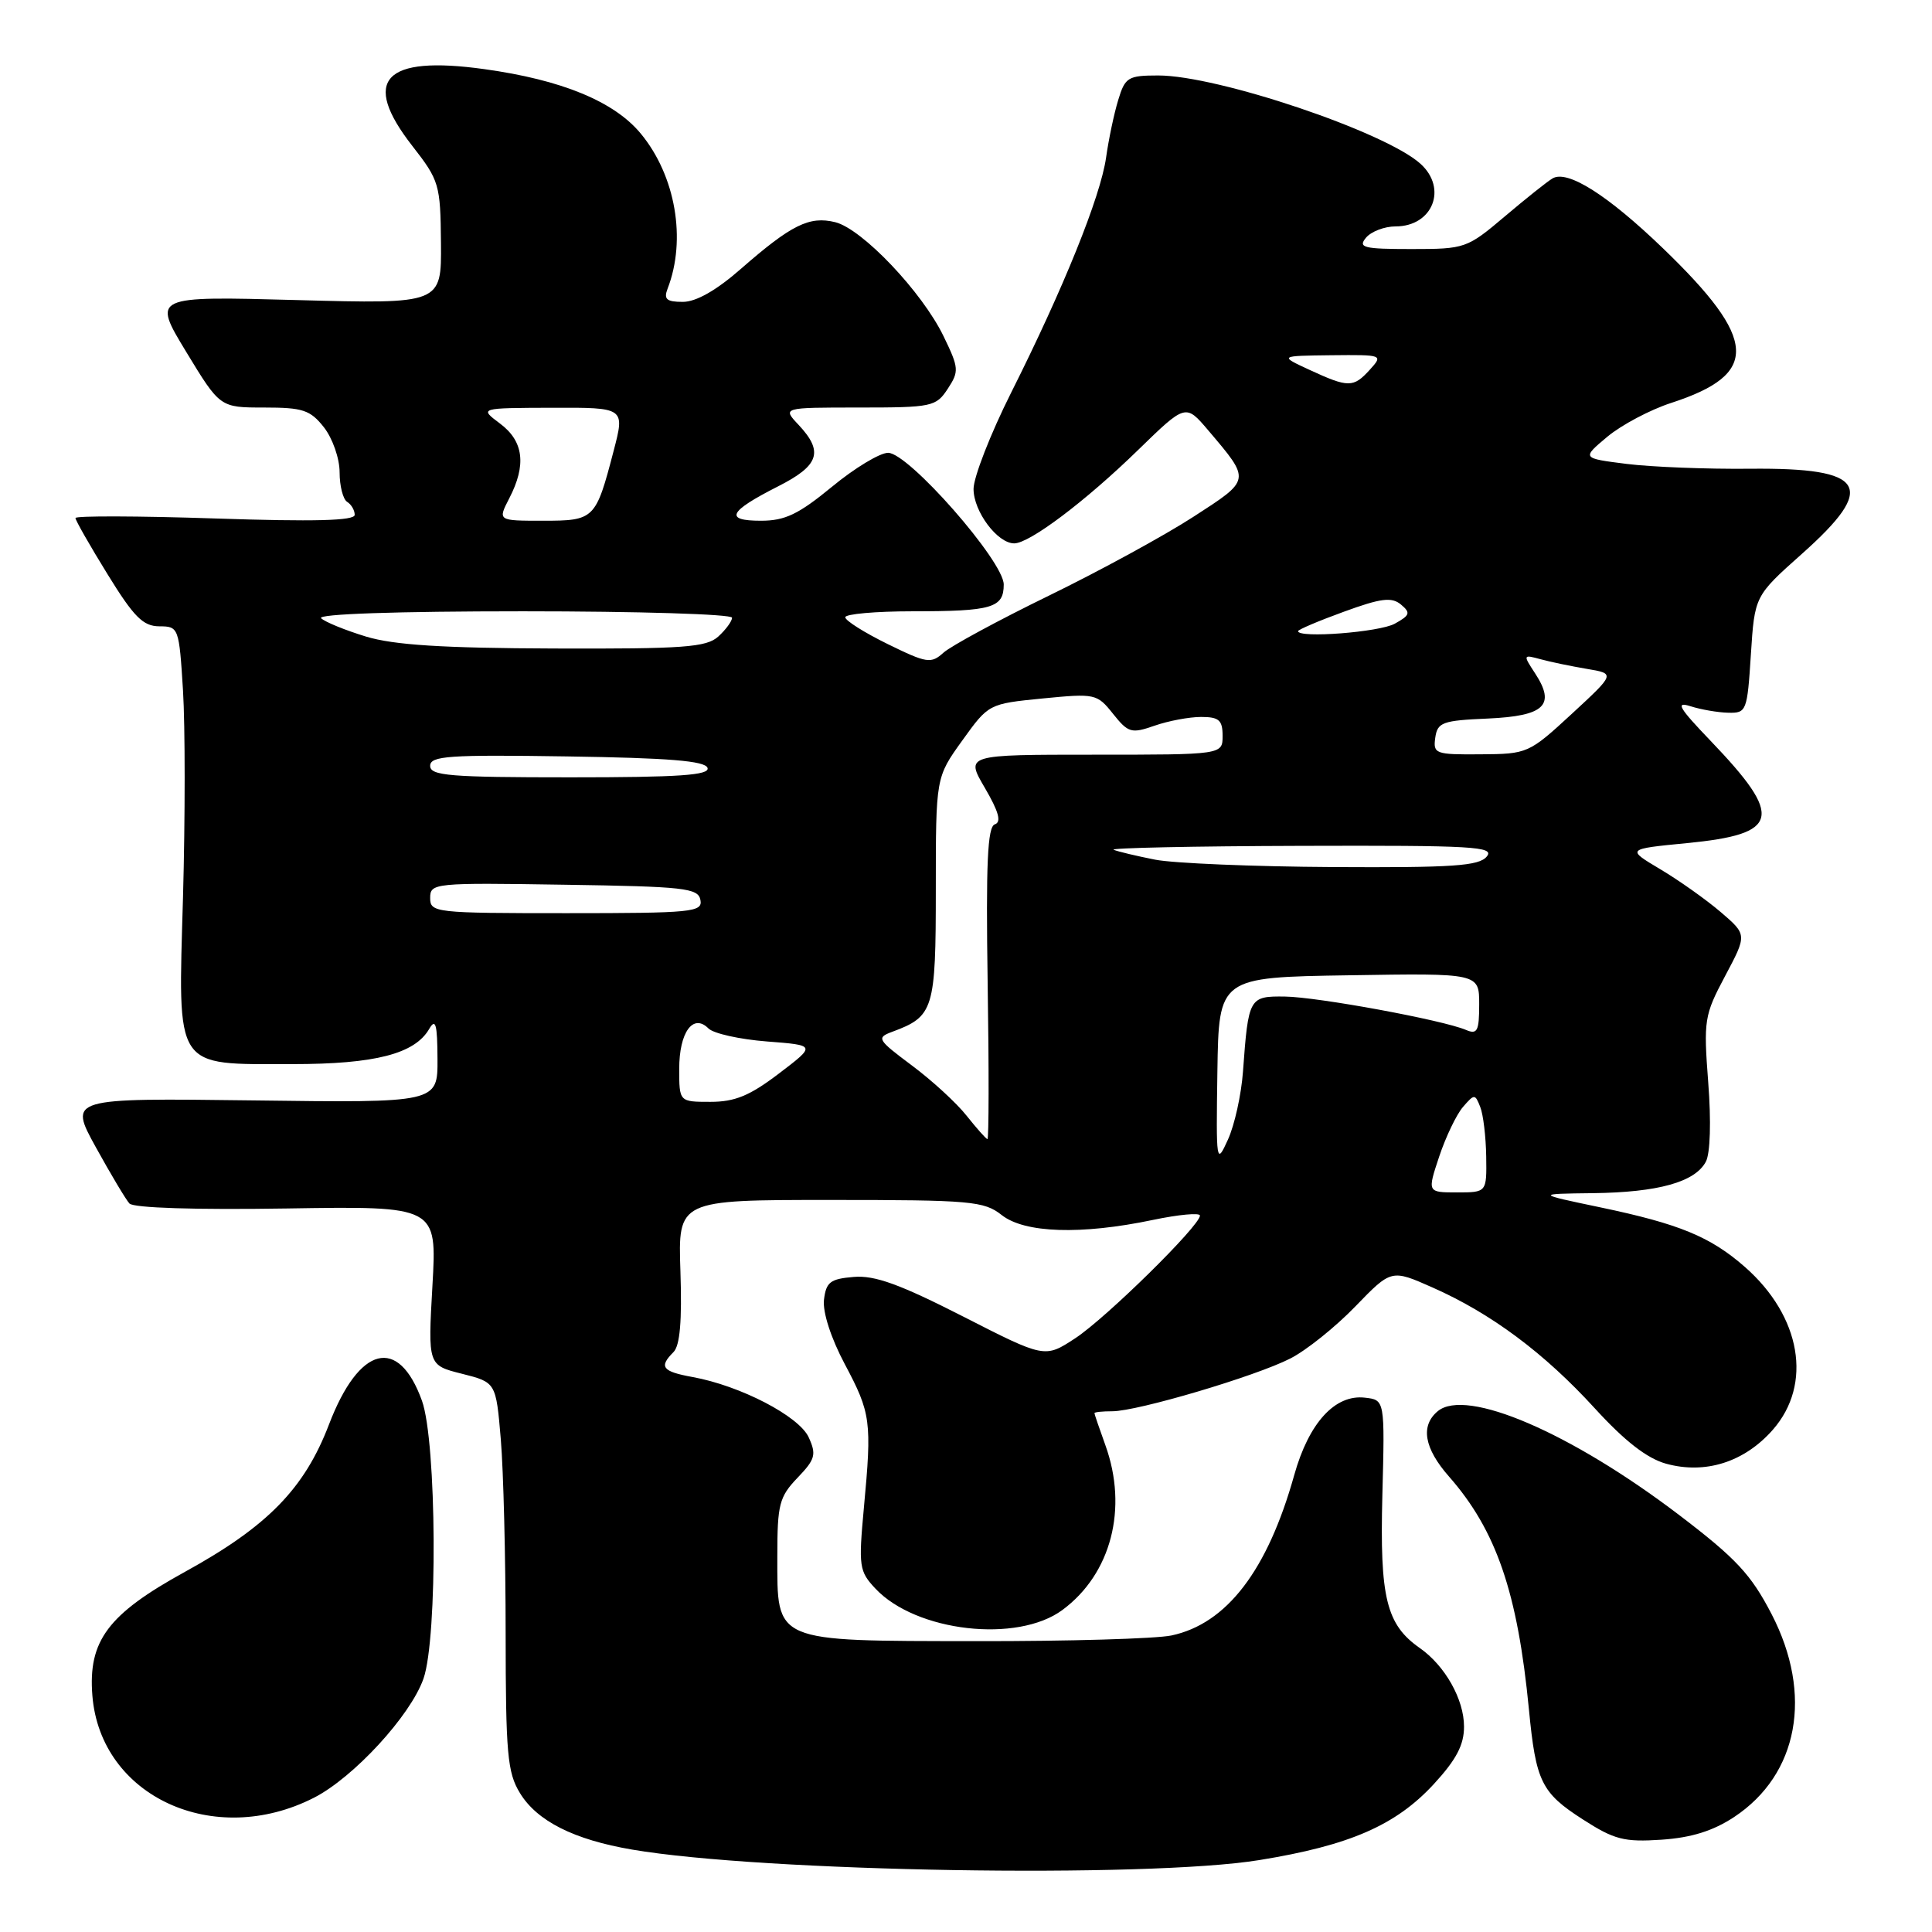 <?xml version="1.0" encoding="UTF-8" standalone="no"?>
<!DOCTYPE svg PUBLIC "-//W3C//DTD SVG 1.1//EN" "http://www.w3.org/Graphics/SVG/1.1/DTD/svg11.dtd" >
<svg xmlns="http://www.w3.org/2000/svg" xmlns:xlink="http://www.w3.org/1999/xlink" version="1.1" viewBox="0 0 256 256">
 <g >
 <path fill="currentColor"
d=" M 166.87 246.47 C 178.83 244.53 184.94 241.87 189.98 236.41 C 192.97 233.16 194.00 231.21 193.99 228.77 C 193.99 225.18 191.48 220.72 188.14 218.38 C 183.69 215.27 182.82 211.73 183.17 198.15 C 183.50 185.50 183.50 185.50 180.87 185.20 C 176.90 184.73 173.43 188.53 171.49 195.46 C 167.95 208.10 162.55 215.15 155.22 216.71 C 153.17 217.14 141.52 217.48 129.31 217.46 C 102.30 217.42 103.00 217.72 103.00 206.15 C 103.00 199.34 103.26 198.34 105.67 195.82 C 108.03 193.36 108.20 192.74 107.16 190.46 C 105.88 187.65 98.10 183.61 91.75 182.46 C 87.74 181.73 87.28 181.12 89.24 179.16 C 90.10 178.30 90.38 175.03 90.16 168.46 C 89.84 159.00 89.84 159.00 110.01 159.00 C 128.67 159.00 130.38 159.15 132.73 161.00 C 135.77 163.40 143.25 163.64 152.75 161.65 C 156.19 160.93 159.00 160.67 159.00 161.07 C 159.00 162.41 146.57 174.64 142.47 177.33 C 138.44 179.97 138.44 179.97 127.59 174.43 C 119.23 170.17 115.91 168.96 113.12 169.20 C 110.01 169.46 109.46 169.88 109.18 172.24 C 109.00 173.88 110.10 177.29 111.93 180.74 C 115.40 187.26 115.54 188.31 114.47 199.78 C 113.75 207.58 113.84 208.20 116.00 210.50 C 121.38 216.23 134.81 217.76 140.79 213.32 C 147.24 208.54 149.49 199.88 146.47 191.50 C 145.68 189.30 145.02 187.39 145.02 187.25 C 145.01 187.11 146.07 187.00 147.39 187.00 C 150.72 187.00 166.36 182.37 170.97 180.01 C 173.08 178.94 176.95 175.84 179.58 173.12 C 184.36 168.18 184.36 168.18 189.82 170.60 C 197.57 174.03 204.60 179.26 211.30 186.59 C 215.29 190.96 218.24 193.25 220.77 193.95 C 225.97 195.38 231.14 193.74 234.91 189.45 C 240.20 183.42 238.66 174.42 231.21 167.88 C 226.64 163.87 222.52 162.17 212.00 159.97 C 203.50 158.19 203.50 158.19 211.10 158.10 C 219.73 157.99 224.59 156.63 226.03 153.94 C 226.62 152.84 226.75 148.60 226.35 143.44 C 225.72 135.18 225.82 134.53 228.59 129.32 C 231.50 123.85 231.50 123.85 228.00 120.85 C 226.07 119.20 222.47 116.65 220.00 115.18 C 215.50 112.50 215.50 112.50 223.50 111.72 C 235.87 110.52 236.39 108.31 226.64 98.14 C 222.44 93.76 221.96 92.93 224.00 93.58 C 225.38 94.02 227.62 94.41 229.00 94.44 C 231.42 94.50 231.52 94.24 232.00 86.73 C 232.50 78.97 232.50 78.97 238.75 73.40 C 248.81 64.45 247.30 61.96 231.90 62.11 C 226.18 62.17 218.82 61.88 215.54 61.47 C 209.58 60.72 209.58 60.72 212.98 57.87 C 214.85 56.31 218.66 54.29 221.44 53.39 C 233.19 49.57 232.95 45.04 220.35 32.90 C 213.03 25.85 207.70 22.47 205.72 23.64 C 205.05 24.03 202.20 26.30 199.39 28.68 C 194.39 32.91 194.13 33.00 187.02 33.00 C 180.68 33.00 179.91 32.81 181.00 31.50 C 181.68 30.68 183.45 30.00 184.92 30.00 C 189.84 30.00 191.84 24.97 188.22 21.70 C 183.54 17.47 161.36 10.00 153.47 10.00 C 149.47 10.00 149.08 10.24 148.17 13.25 C 147.62 15.04 146.90 18.47 146.56 20.89 C 145.82 26.07 140.92 38.21 133.98 52.03 C 131.24 57.49 129.00 63.24 129.00 64.79 C 129.00 67.77 132.16 72.00 134.39 72.00 C 136.42 72.00 143.85 66.40 150.80 59.63 C 157.10 53.50 157.10 53.50 160.08 57.00 C 165.77 63.71 165.80 63.52 158.13 68.48 C 154.32 70.95 145.71 75.65 139.00 78.92 C 132.29 82.19 126.00 85.60 125.02 86.48 C 123.37 87.97 122.82 87.89 117.62 85.34 C 114.53 83.82 112.00 82.23 112.00 81.79 C 112.00 81.36 116.01 81.00 120.92 81.00 C 131.46 81.00 133.00 80.55 133.00 77.45 C 133.00 74.37 120.39 60.00 117.68 60.00 C 116.59 60.00 113.24 62.02 110.24 64.50 C 105.80 68.15 104.02 69.00 100.83 69.00 C 95.93 69.00 96.53 67.78 103.07 64.46 C 108.55 61.69 109.16 59.87 105.83 56.31 C 103.65 54.00 103.65 54.00 113.80 54.00 C 123.50 54.00 124.03 53.89 125.58 51.52 C 127.10 49.20 127.07 48.77 125.03 44.56 C 122.19 38.69 114.25 30.33 110.67 29.44 C 107.25 28.60 104.87 29.77 98.19 35.61 C 94.93 38.47 92.24 40.00 90.48 40.00 C 88.32 40.00 87.92 39.65 88.46 38.25 C 90.98 31.74 89.52 23.30 84.92 17.72 C 81.40 13.45 74.44 10.58 64.17 9.16 C 50.86 7.31 47.80 10.57 54.63 19.33 C 58.21 23.92 58.36 24.44 58.43 32.20 C 58.50 40.28 58.50 40.28 39.34 39.76 C 20.19 39.24 20.19 39.24 24.67 46.62 C 29.15 54.00 29.15 54.00 35.00 54.00 C 40.13 54.00 41.11 54.32 42.93 56.63 C 44.07 58.09 45.00 60.75 45.00 62.58 C 45.00 64.39 45.45 66.16 46.00 66.50 C 46.55 66.84 47.00 67.61 47.00 68.22 C 47.00 69.00 41.64 69.14 28.50 68.70 C 18.33 68.36 10.00 68.34 10.00 68.64 C 10.00 68.95 11.91 72.30 14.25 76.09 C 17.74 81.76 18.96 82.98 21.11 82.99 C 23.67 83.00 23.73 83.14 24.25 91.51 C 24.54 96.19 24.54 108.50 24.25 118.85 C 23.59 141.98 22.95 141.00 38.75 141.00 C 49.68 141.00 54.95 139.65 56.87 136.34 C 57.72 134.88 57.95 135.69 57.97 140.31 C 58.00 146.13 58.00 146.13 33.55 145.81 C 9.11 145.50 9.11 145.50 12.69 152.00 C 14.66 155.57 16.67 158.94 17.15 159.47 C 17.69 160.06 25.93 160.32 37.97 160.13 C 57.90 159.81 57.90 159.81 57.30 170.35 C 56.70 180.90 56.70 180.90 61.21 182.03 C 65.72 183.17 65.72 183.17 66.36 190.73 C 66.71 194.90 67.00 206.45 67.00 216.40 C 67.01 232.34 67.23 234.87 68.89 237.58 C 71.15 241.30 76.05 243.77 83.76 245.08 C 101.10 248.04 151.96 248.89 166.87 246.47 Z  M 229.79 240.76 C 238.30 235.12 240.26 224.54 234.75 213.89 C 232.02 208.62 230.05 206.50 222.50 200.75 C 208.15 189.83 194.28 183.86 190.51 186.99 C 188.19 188.92 188.70 191.90 192.00 195.65 C 198.27 202.79 201.09 211.01 202.59 226.50 C 203.51 236.08 204.24 237.55 209.73 241.08 C 213.91 243.77 215.20 244.10 220.16 243.77 C 224.14 243.50 227.00 242.60 229.79 240.76 Z  M 41.60 238.21 C 46.85 235.53 54.38 227.35 56.11 222.44 C 58.01 217.05 57.87 191.04 55.91 185.60 C 52.80 176.98 47.59 178.30 43.60 188.73 C 40.35 197.25 35.45 202.26 24.50 208.28 C 14.30 213.89 11.66 217.42 12.24 224.68 C 13.31 238.04 28.34 244.97 41.60 238.21 Z  M 190.70 153.25 C 191.57 150.64 192.99 147.68 193.85 146.68 C 195.37 144.93 195.45 144.93 196.14 146.68 C 196.54 147.68 196.89 150.64 196.93 153.25 C 197.00 158.00 197.00 158.00 193.06 158.00 C 189.12 158.00 189.12 158.00 190.70 153.25 Z  M 161.31 142.00 C 161.50 129.50 161.50 129.50 178.75 129.23 C 196.00 128.95 196.00 128.95 196.00 133.08 C 196.00 136.63 195.75 137.11 194.25 136.47 C 191.14 135.15 174.63 132.11 170.27 132.05 C 165.51 131.99 165.42 132.15 164.70 142.00 C 164.48 145.03 163.59 149.07 162.71 151.00 C 161.17 154.40 161.13 154.15 161.31 142.00 Z  M 128.09 147.85 C 126.77 146.17 123.50 143.17 120.83 141.18 C 116.24 137.75 116.10 137.51 118.22 136.72 C 123.73 134.68 124.00 133.81 124.00 117.85 C 124.00 103.00 124.00 103.00 127.50 98.13 C 131.00 93.26 131.01 93.26 138.15 92.55 C 145.12 91.87 145.36 91.92 147.48 94.58 C 149.50 97.11 149.91 97.23 152.98 96.16 C 154.81 95.52 157.58 95.00 159.15 95.00 C 161.52 95.00 162.00 95.42 162.00 97.50 C 162.00 100.00 162.00 100.00 144.96 100.00 C 127.92 100.00 127.92 100.00 130.50 104.40 C 132.34 107.55 132.72 108.93 131.82 109.23 C 130.85 109.55 130.63 114.37 130.87 130.32 C 131.05 141.70 131.03 150.98 130.84 150.94 C 130.65 150.91 129.42 149.52 128.09 147.85 Z  M 90.00 141.62 C 90.00 136.78 91.84 134.24 93.87 136.27 C 94.54 136.95 98.03 137.72 101.62 138.00 C 108.14 138.50 108.14 138.50 103.21 142.25 C 99.35 145.19 97.38 146.00 94.14 146.00 C 90.00 146.00 90.00 146.00 90.00 141.62 Z  M 57.00 118.98 C 57.00 117.01 57.51 116.96 74.74 117.23 C 90.71 117.47 92.51 117.67 92.81 119.25 C 93.12 120.86 91.75 121.00 75.07 121.00 C 57.60 121.00 57.00 120.93 57.00 118.98 Z  M 153.06 113.91 C 150.62 113.43 148.14 112.84 147.56 112.60 C 146.98 112.36 158.14 112.12 172.37 112.08 C 195.26 112.01 198.10 112.17 197.00 113.50 C 195.97 114.75 192.50 114.98 176.63 114.89 C 166.11 114.83 155.50 114.39 153.06 113.91 Z  M 57.00 101.48 C 57.00 100.16 59.45 99.99 75.17 100.23 C 88.61 100.43 93.44 100.82 93.75 101.75 C 94.07 102.72 90.01 103.00 75.58 103.00 C 59.61 103.00 57.00 102.79 57.00 101.48 Z  M 190.18 97.75 C 190.47 95.71 191.12 95.47 197.16 95.21 C 204.68 94.87 206.17 93.44 203.40 89.21 C 201.79 86.75 201.81 86.72 204.13 87.35 C 205.43 87.71 208.20 88.28 210.27 88.63 C 214.04 89.26 214.04 89.26 208.27 94.59 C 202.59 99.83 202.40 99.91 196.18 99.95 C 190.19 100.00 189.88 99.88 190.18 97.75 Z  M 48.50 84.35 C 45.75 83.51 43.07 82.42 42.55 81.92 C 41.97 81.36 52.51 81.00 69.30 81.00 C 84.53 81.00 97.00 81.38 97.00 81.85 C 97.00 82.31 96.18 83.43 95.17 84.35 C 93.59 85.77 90.62 85.99 73.42 85.93 C 58.66 85.88 52.20 85.47 48.50 84.35 Z  M 172.00 83.63 C 172.00 83.43 174.73 82.27 178.06 81.06 C 182.98 79.26 184.40 79.08 185.63 80.10 C 186.94 81.20 186.84 81.52 184.82 82.64 C 182.79 83.77 172.00 84.60 172.00 83.63 Z  M 67.47 66.05 C 69.78 61.60 69.39 58.46 66.25 56.12 C 63.50 54.06 63.50 54.06 73.16 54.03 C 82.81 54.00 82.81 54.00 81.31 59.74 C 78.94 68.83 78.77 69.00 71.94 69.00 C 65.95 69.00 65.95 69.00 67.47 66.05 Z  M 173.50 49.00 C 169.50 47.15 169.50 47.15 176.40 47.07 C 183.25 47.00 183.29 47.02 181.50 49.00 C 179.33 51.39 178.67 51.39 173.50 49.00 Z "/>
</g>
</svg>